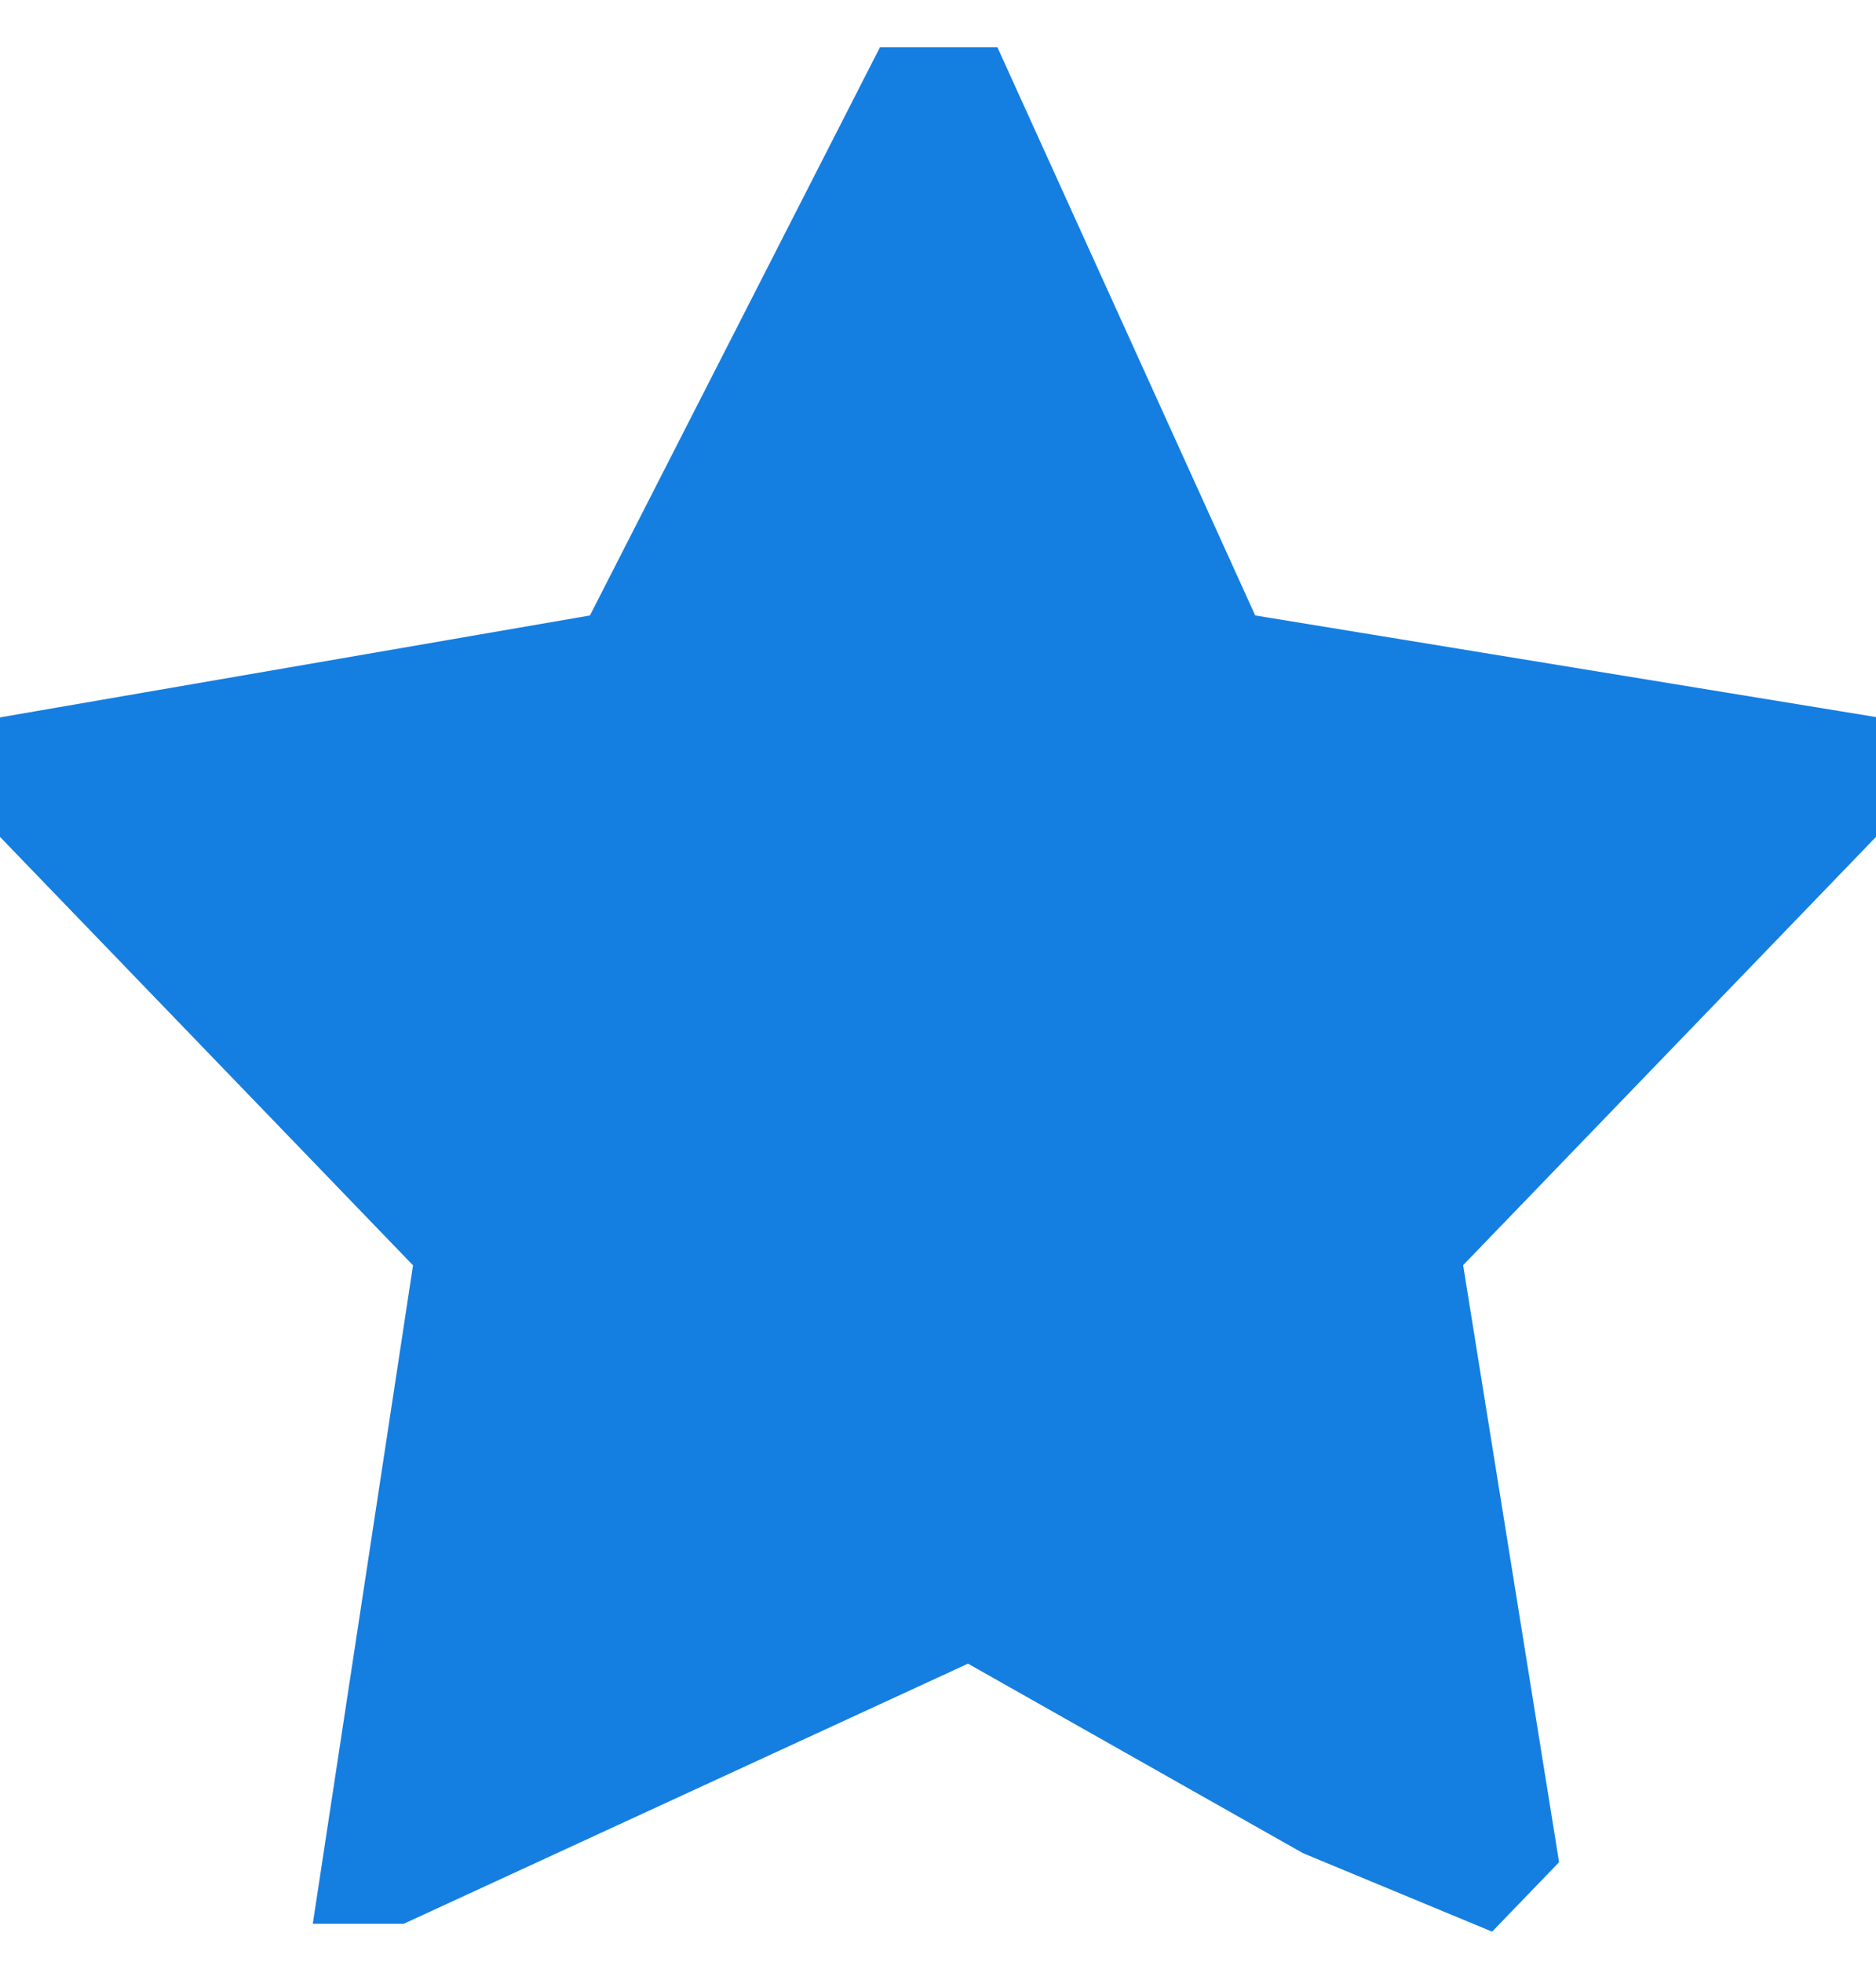<svg width="22" height="23" viewBox="0 0 22 23" fill="none" xmlns="http://www.w3.org/2000/svg"><path d="M10.625 1.055L7.25 7.666L0.5 8.832V9.61L5.375 14.666L4.25 22.055H4.625L11.375 18.944L15.5 21.277L17.375 22.055L17.75 21.666L16.625 14.666L21.5 9.61V8.832L14.375 7.666L11.375 1.055H10.625Z" fill="#157EE1" stroke="#157EE1"/></svg>